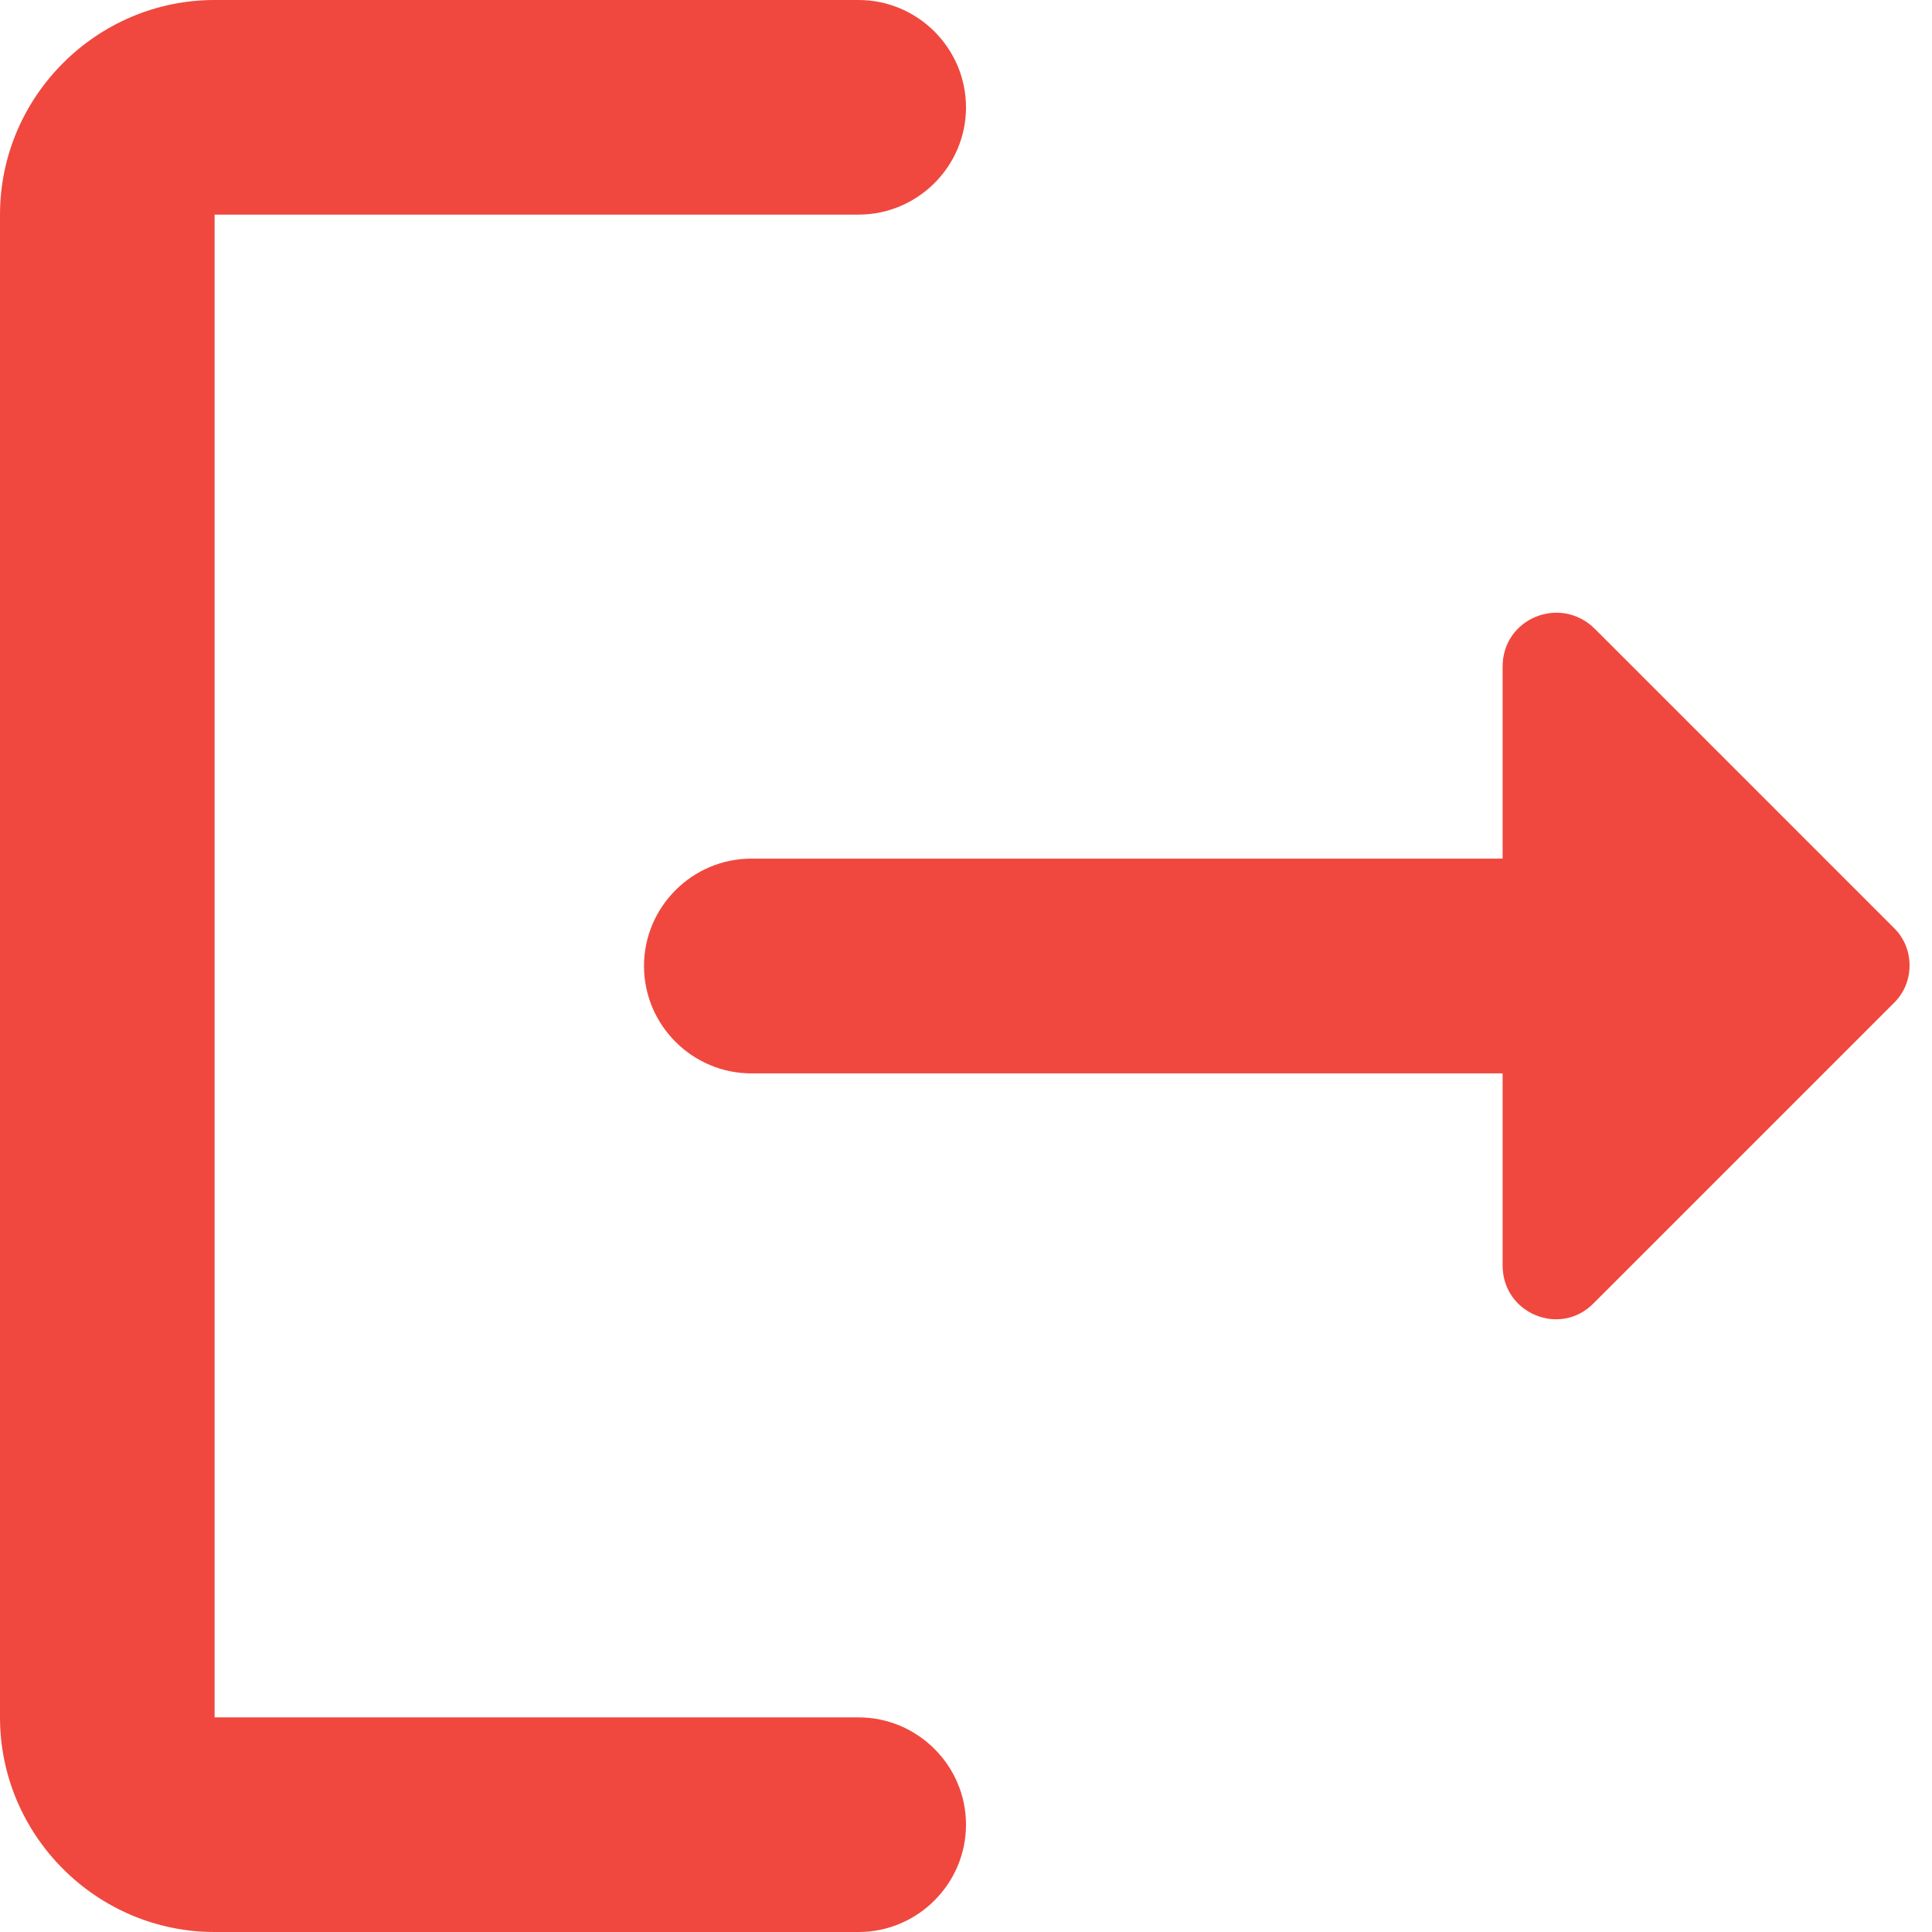 <svg width="12" height="12" viewBox="0 0 12 12" fill="none" xmlns="http://www.w3.org/2000/svg">
<path d="M1.333 1.333H5.333C5.7 1.333 6 1.033 6 0.667C6 0.3 5.7 0 5.333 0H1.333C0.6 0 0 0.6 0 1.333V10.667C0 11.4 0.6 12 1.333 12H5.333C5.7 12 6 11.7 6 11.333C6 10.967 5.7 10.667 5.333 10.667H1.333V1.333Z" fill="#F0483E"/>
<path d="M11.767 5.767L9.907 3.907C9.693 3.693 9.333 3.84 9.333 4.14V5.333H4.667C4.3 5.333 4 5.633 4 6C4 6.367 4.3 6.667 4.667 6.667H9.333V7.86C9.333 8.16 9.693 8.307 9.9 8.093L11.76 6.233C11.893 6.107 11.893 5.893 11.767 5.767Z" fill="#F0483E"/>
</svg>
